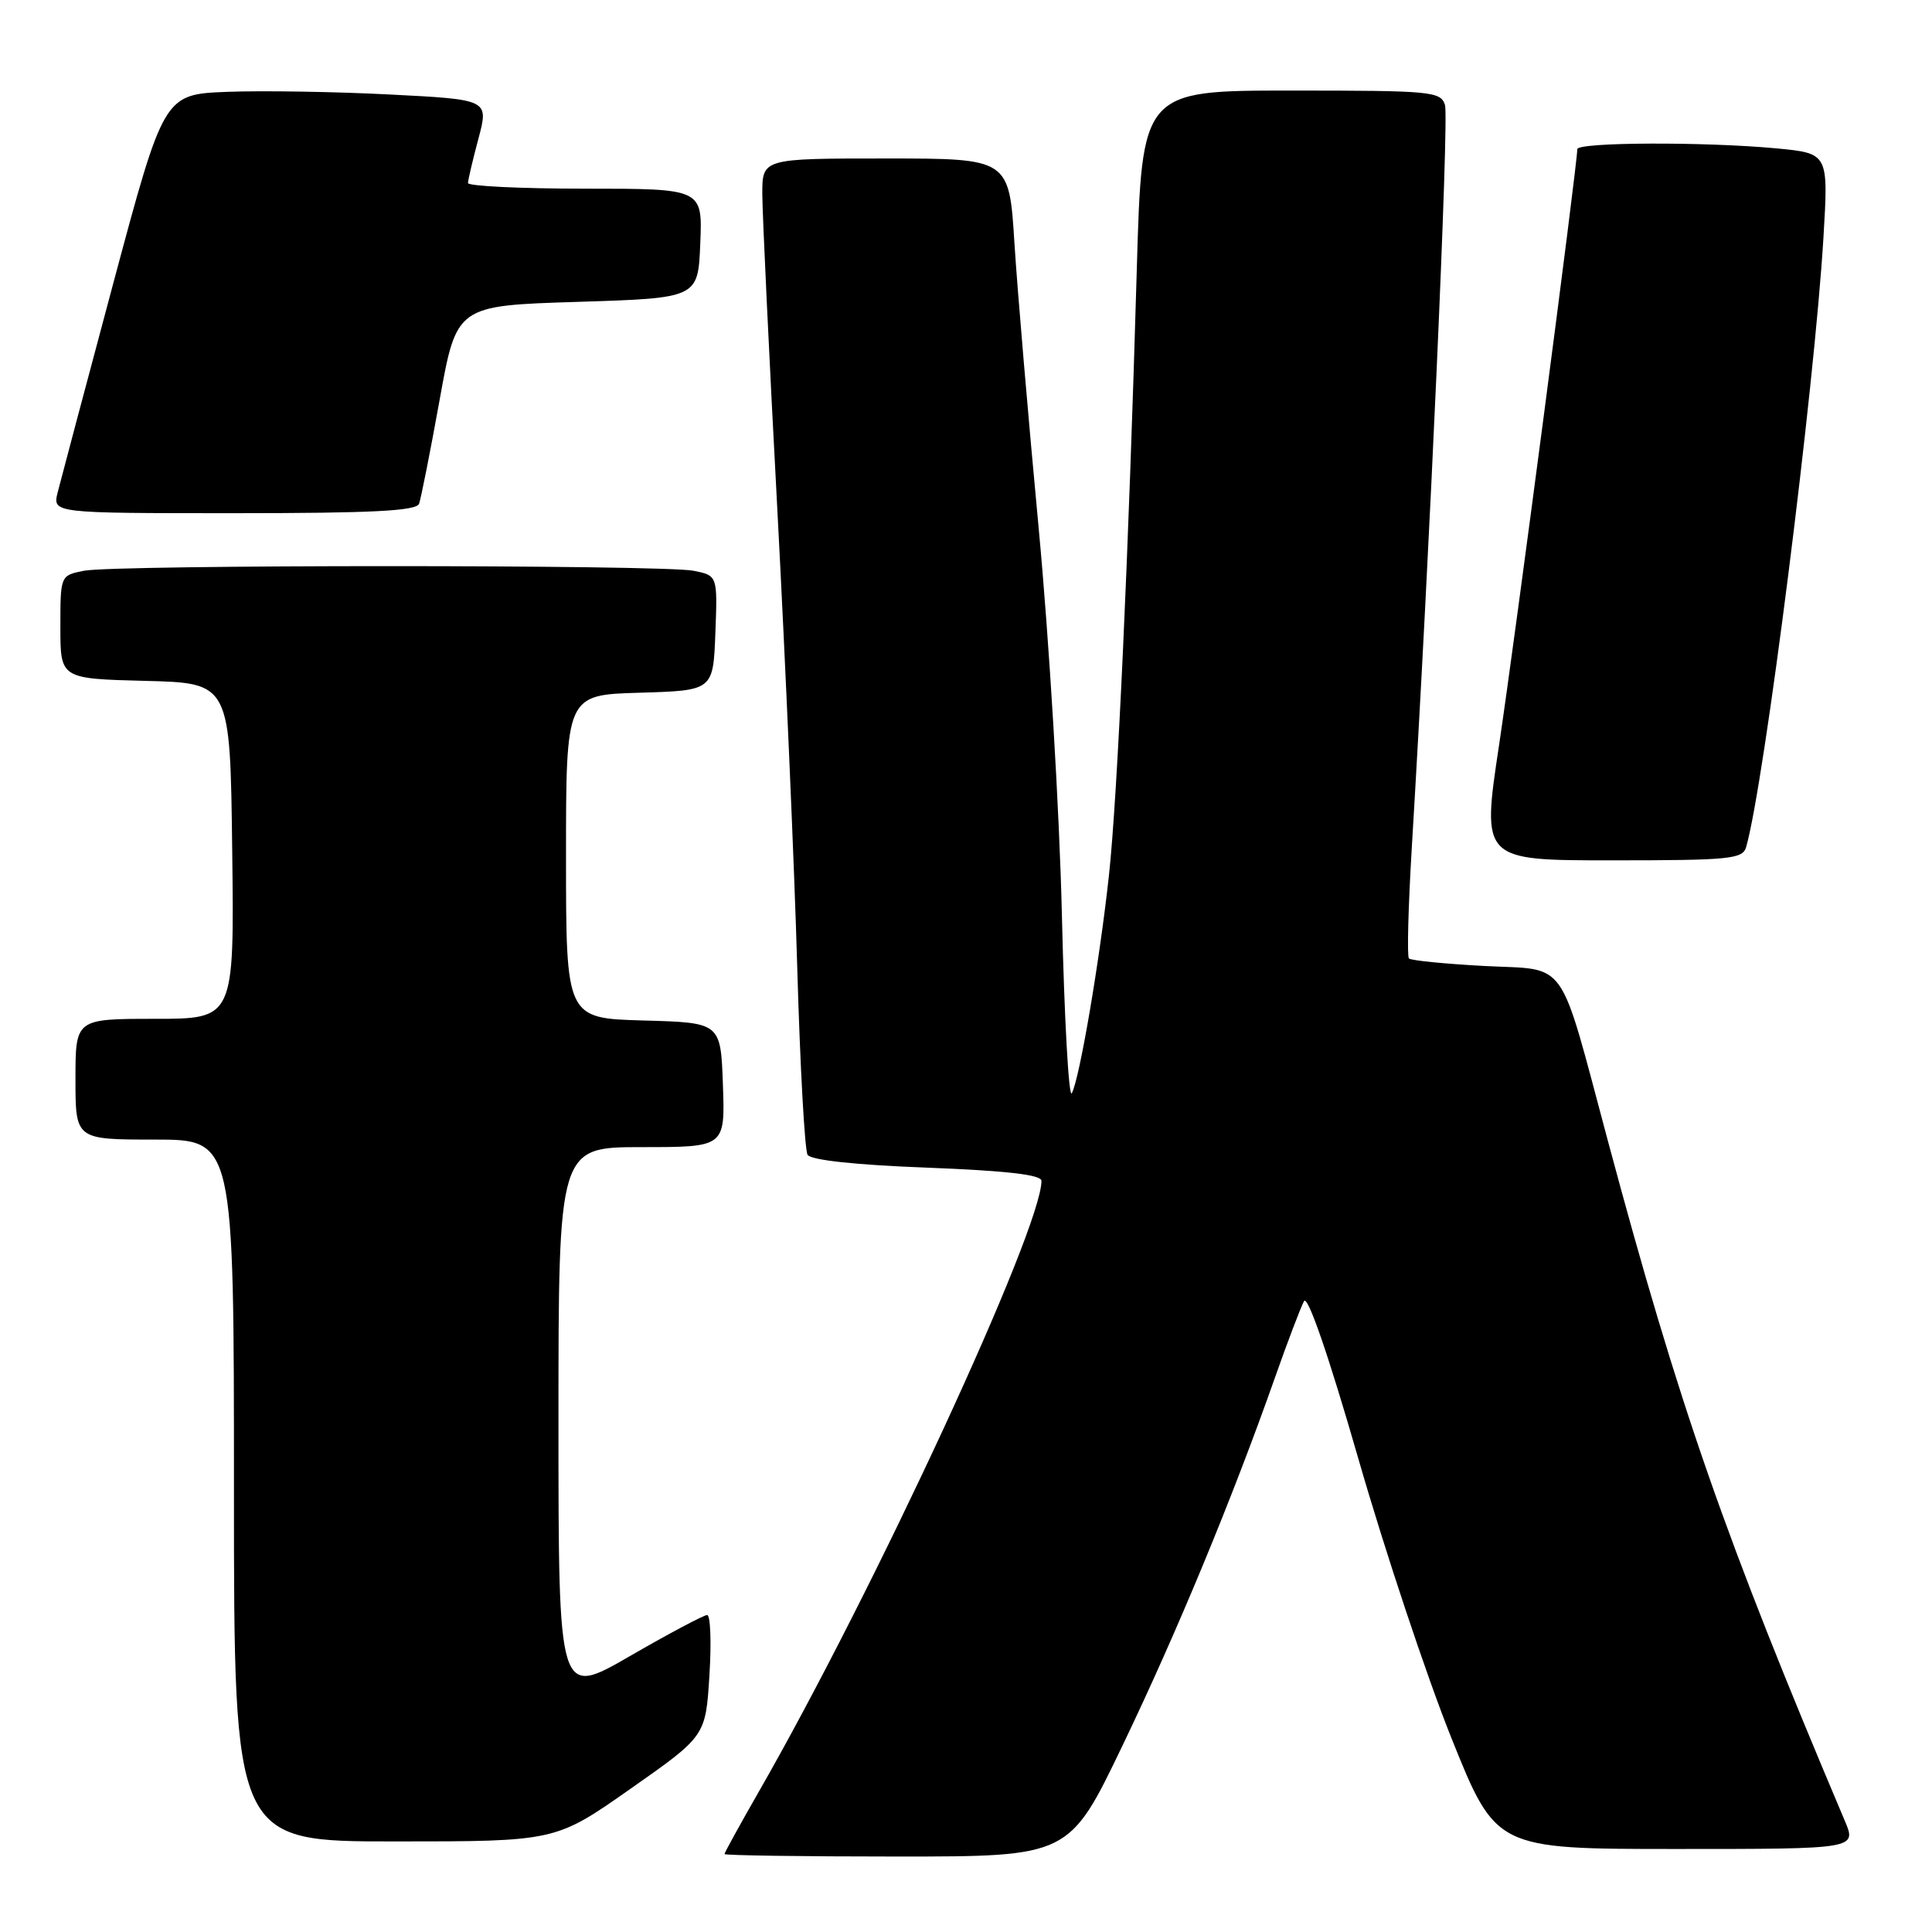 <?xml version="1.0" encoding="UTF-8" standalone="no"?>
<!DOCTYPE svg PUBLIC "-//W3C//DTD SVG 1.1//EN" "http://www.w3.org/Graphics/SVG/1.1/DTD/svg11.dtd" >
<svg xmlns="http://www.w3.org/2000/svg" xmlns:xlink="http://www.w3.org/1999/xlink" version="1.1" viewBox="0 0 256 256">
 <g >
 <path fill="currentColor"
d=" M 148.76 231.25 C 155.96 216.26 163.26 198.64 168.90 182.65 C 170.61 177.78 172.37 173.17 172.79 172.41 C 173.27 171.55 176.02 179.51 179.98 193.26 C 183.50 205.49 189.05 222.14 192.30 230.25 C 198.22 245.00 198.22 245.00 222.13 245.00 C 246.03 245.00 246.03 245.00 244.44 241.25 C 228.59 203.84 222.46 186.25 213.05 151.16 C 206.44 126.52 207.90 128.58 196.74 128.00 C 191.47 127.72 186.95 127.27 186.69 127.00 C 186.43 126.72 186.60 120.20 187.06 112.50 C 189.45 72.92 192.01 15.61 191.47 13.92 C 190.90 12.11 189.72 12.00 171.09 12.00 C 151.31 12.00 151.31 12.00 150.63 35.75 C 149.56 73.07 148.07 105.65 146.94 116.00 C 145.71 127.32 143.05 142.95 142.02 144.86 C 141.62 145.61 141.03 135.04 140.71 121.36 C 140.39 107.52 139.02 84.75 137.63 70.00 C 136.26 55.42 134.81 38.44 134.42 32.25 C 133.72 21.00 133.72 21.00 117.36 21.00 C 101.00 21.00 101.00 21.00 101.01 25.75 C 101.02 28.36 101.91 47.15 103.00 67.50 C 104.08 87.85 105.27 115.16 105.64 128.20 C 106.01 141.23 106.63 152.40 107.01 153.02 C 107.45 153.72 113.32 154.36 122.85 154.72 C 133.39 155.13 138.00 155.66 138.00 156.47 C 138.00 162.86 115.86 210.70 100.54 237.42 C 98.04 241.78 96.00 245.49 96.00 245.67 C 96.00 245.85 106.28 246.00 118.84 246.00 C 141.68 246.00 141.68 246.00 148.76 231.25 Z  M 83.55 237.02 C 93.50 230.04 93.50 230.04 94.00 222.02 C 94.28 217.61 94.14 214.00 93.70 214.00 C 93.26 214.00 88.64 216.45 83.45 219.45 C 74.00 224.91 74.00 224.91 74.00 188.45 C 74.00 152.00 74.00 152.00 85.04 152.00 C 96.08 152.00 96.08 152.00 95.79 143.75 C 95.50 135.50 95.50 135.50 85.25 135.22 C 75.00 134.93 75.00 134.93 75.00 113.50 C 75.00 92.07 75.00 92.07 84.75 91.79 C 94.50 91.50 94.50 91.50 94.79 83.88 C 95.08 76.27 95.08 76.27 91.91 75.63 C 87.81 74.81 15.22 74.81 11.12 75.63 C 8.00 76.25 8.00 76.25 8.00 83.09 C 8.00 89.93 8.00 89.93 19.25 90.22 C 30.50 90.50 30.50 90.50 30.77 112.75 C 31.04 135.00 31.04 135.00 20.52 135.00 C 10.00 135.00 10.00 135.00 10.00 143.00 C 10.00 151.00 10.00 151.00 20.50 151.00 C 31.00 151.00 31.00 151.00 31.00 197.50 C 31.00 244.00 31.00 244.00 52.30 244.00 C 73.61 244.00 73.61 244.00 83.55 237.02 Z  M 231.37 112.25 C 233.77 103.92 240.42 51.48 241.62 31.41 C 242.28 20.32 242.28 20.32 235.39 19.66 C 225.89 18.77 209.00 18.83 209.00 19.77 C 209.00 21.78 200.66 85.29 198.63 98.75 C 196.33 114.00 196.33 114.00 213.60 114.00 C 229.18 114.00 230.91 113.83 231.37 112.25 Z  M 55.53 66.75 C 55.78 66.06 57.01 59.88 58.25 53.00 C 60.50 40.50 60.50 40.50 76.50 40.00 C 92.50 39.50 92.50 39.50 92.79 32.25 C 93.09 25.00 93.09 25.00 77.54 25.00 C 68.99 25.00 62.01 24.66 62.01 24.25 C 62.02 23.84 62.64 21.18 63.40 18.35 C 64.77 13.19 64.77 13.19 51.63 12.52 C 44.41 12.15 34.72 11.99 30.11 12.17 C 21.72 12.50 21.72 12.50 15.02 37.50 C 11.34 51.25 8.02 63.74 7.64 65.25 C 6.96 68.00 6.96 68.00 31.01 68.00 C 49.34 68.00 55.17 67.70 55.53 66.75 Z "/>
</g>
</svg>